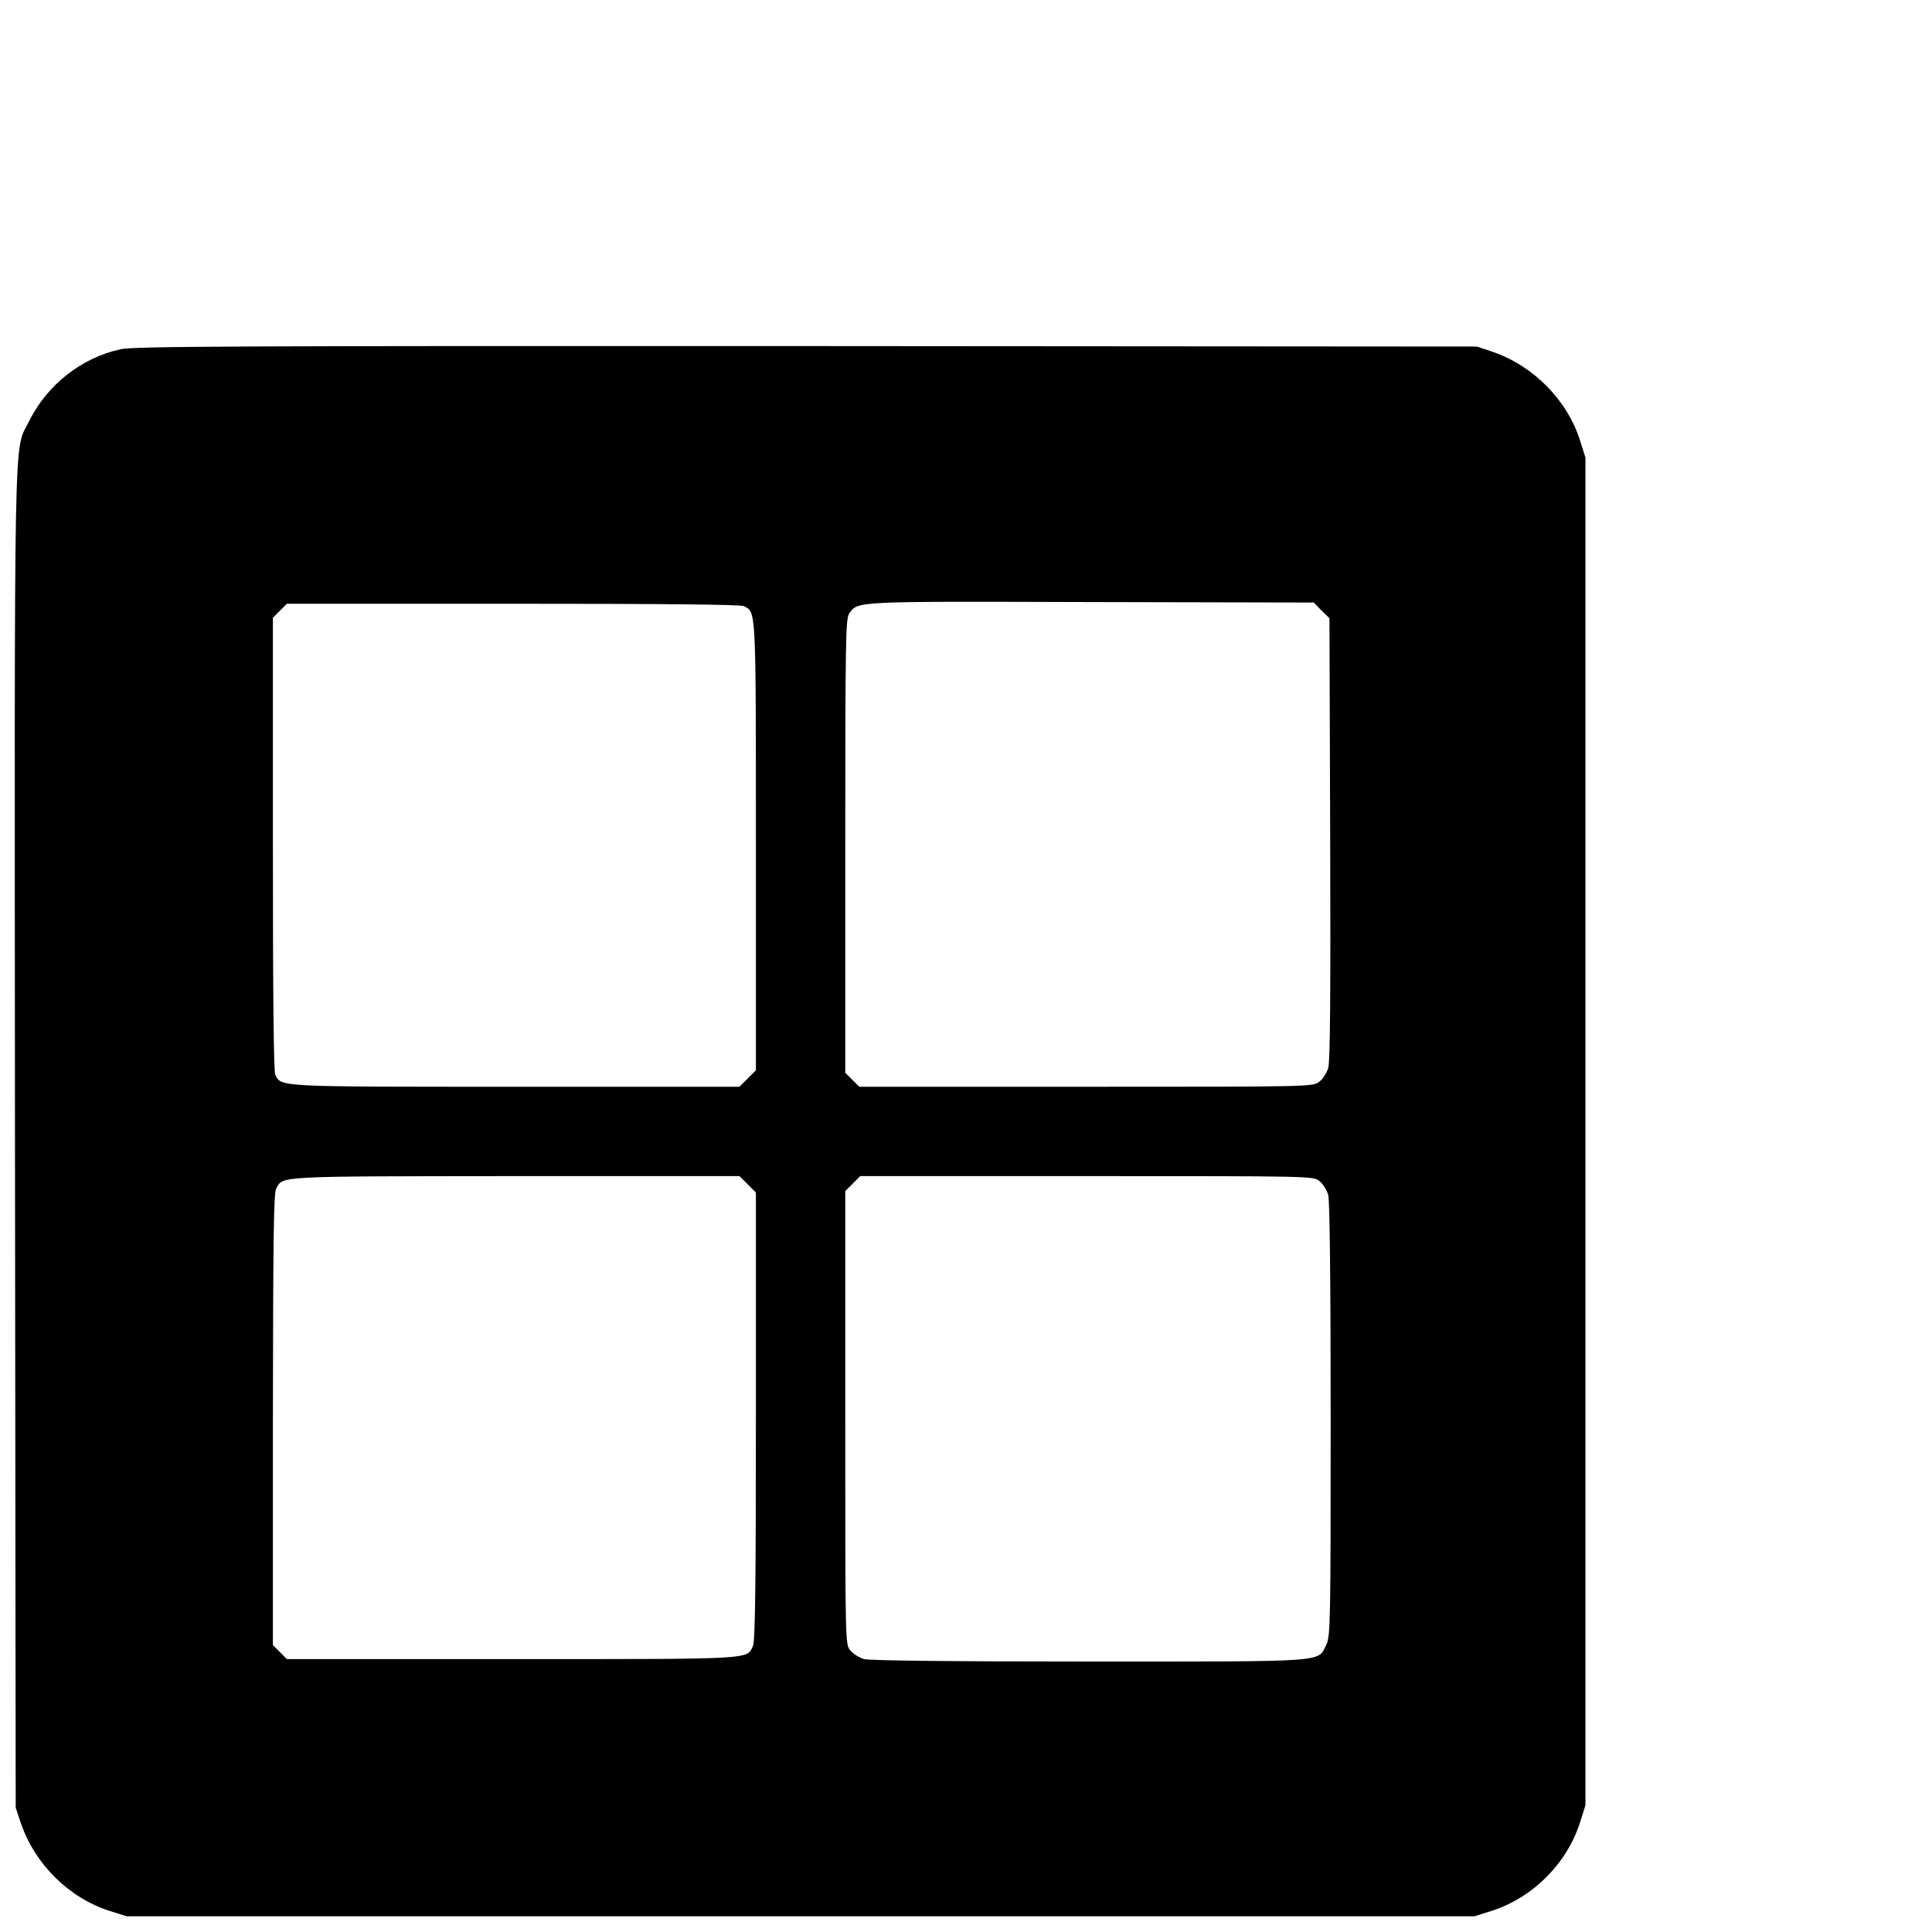 <?xml version="1.0" standalone="no"?>
<!DOCTYPE svg PUBLIC "-//W3C//DTD SVG 20010904//EN"
 "http://www.w3.org/TR/2001/REC-SVG-20010904/DTD/svg10.dtd">
<svg version="1.0" xmlns="http://www.w3.org/2000/svg"
 width="16pt" height="16pt" viewBox="0 0 16 16"
 preserveAspectRatio="xMidYMid meet">
<g transform="translate(0,16) scale(0.002,-0.002)"
fill="#000000" stroke="none">
<path d="M500 6554 c-162 -35 -305 -147 -380 -299 -64 -129 -60 69 -58 -2972
l3 -2768 22 -66 c58 -169 200 -309 368 -362 l70 -22 2790 0 2790 0 70 22 c171
54 314 197 368 368 l22 70 0 2790 0 2790 -22 70 c-53 168 -193 310 -362 368
l-66 22 -2775 2 c-2358 1 -2785 -1 -2840 -13z m4972 -1082 l33 -32 3 -913 c2
-628 0 -924 -8 -949 -6 -20 -22 -46 -37 -57 -26 -21 -33 -21 -965 -21 l-940 0
-29 29 -29 29 0 939 c0 851 2 941 16 962 37 52 10 51 1001 48 l923 -2 32 -33z
m-2391 18 c50 -27 49 0 49 -996 l0 -926 -34 -34 -34 -34 -926 0 c-996 0 -969
-1 -996 49 -7 13 -10 333 -10 956 l0 937 29 29 29 29 937 0 c623 0 943 -3 956
-10z m15 -2394 l34 -34 0 -926 c0 -696 -3 -932 -12 -951 -26 -57 13 -55 -998
-55 l-932 0 -29 29 -29 29 0 934 c1 755 3 938 14 957 29 52 -7 50 990 51 l928
0 34 -34z m2367 14 c15 -12 31 -38 37 -58 6 -24 10 -349 10 -932 0 -832 -1
-897 -18 -930 -36 -74 19 -70 -982 -70 -583 0 -908 4 -932 10 -20 6 -46 22
-58 37 -20 25 -20 34 -20 964 l0 937 31 31 31 31 937 0 c930 0 939 0 964 -20z"/>
</g>
</svg>
